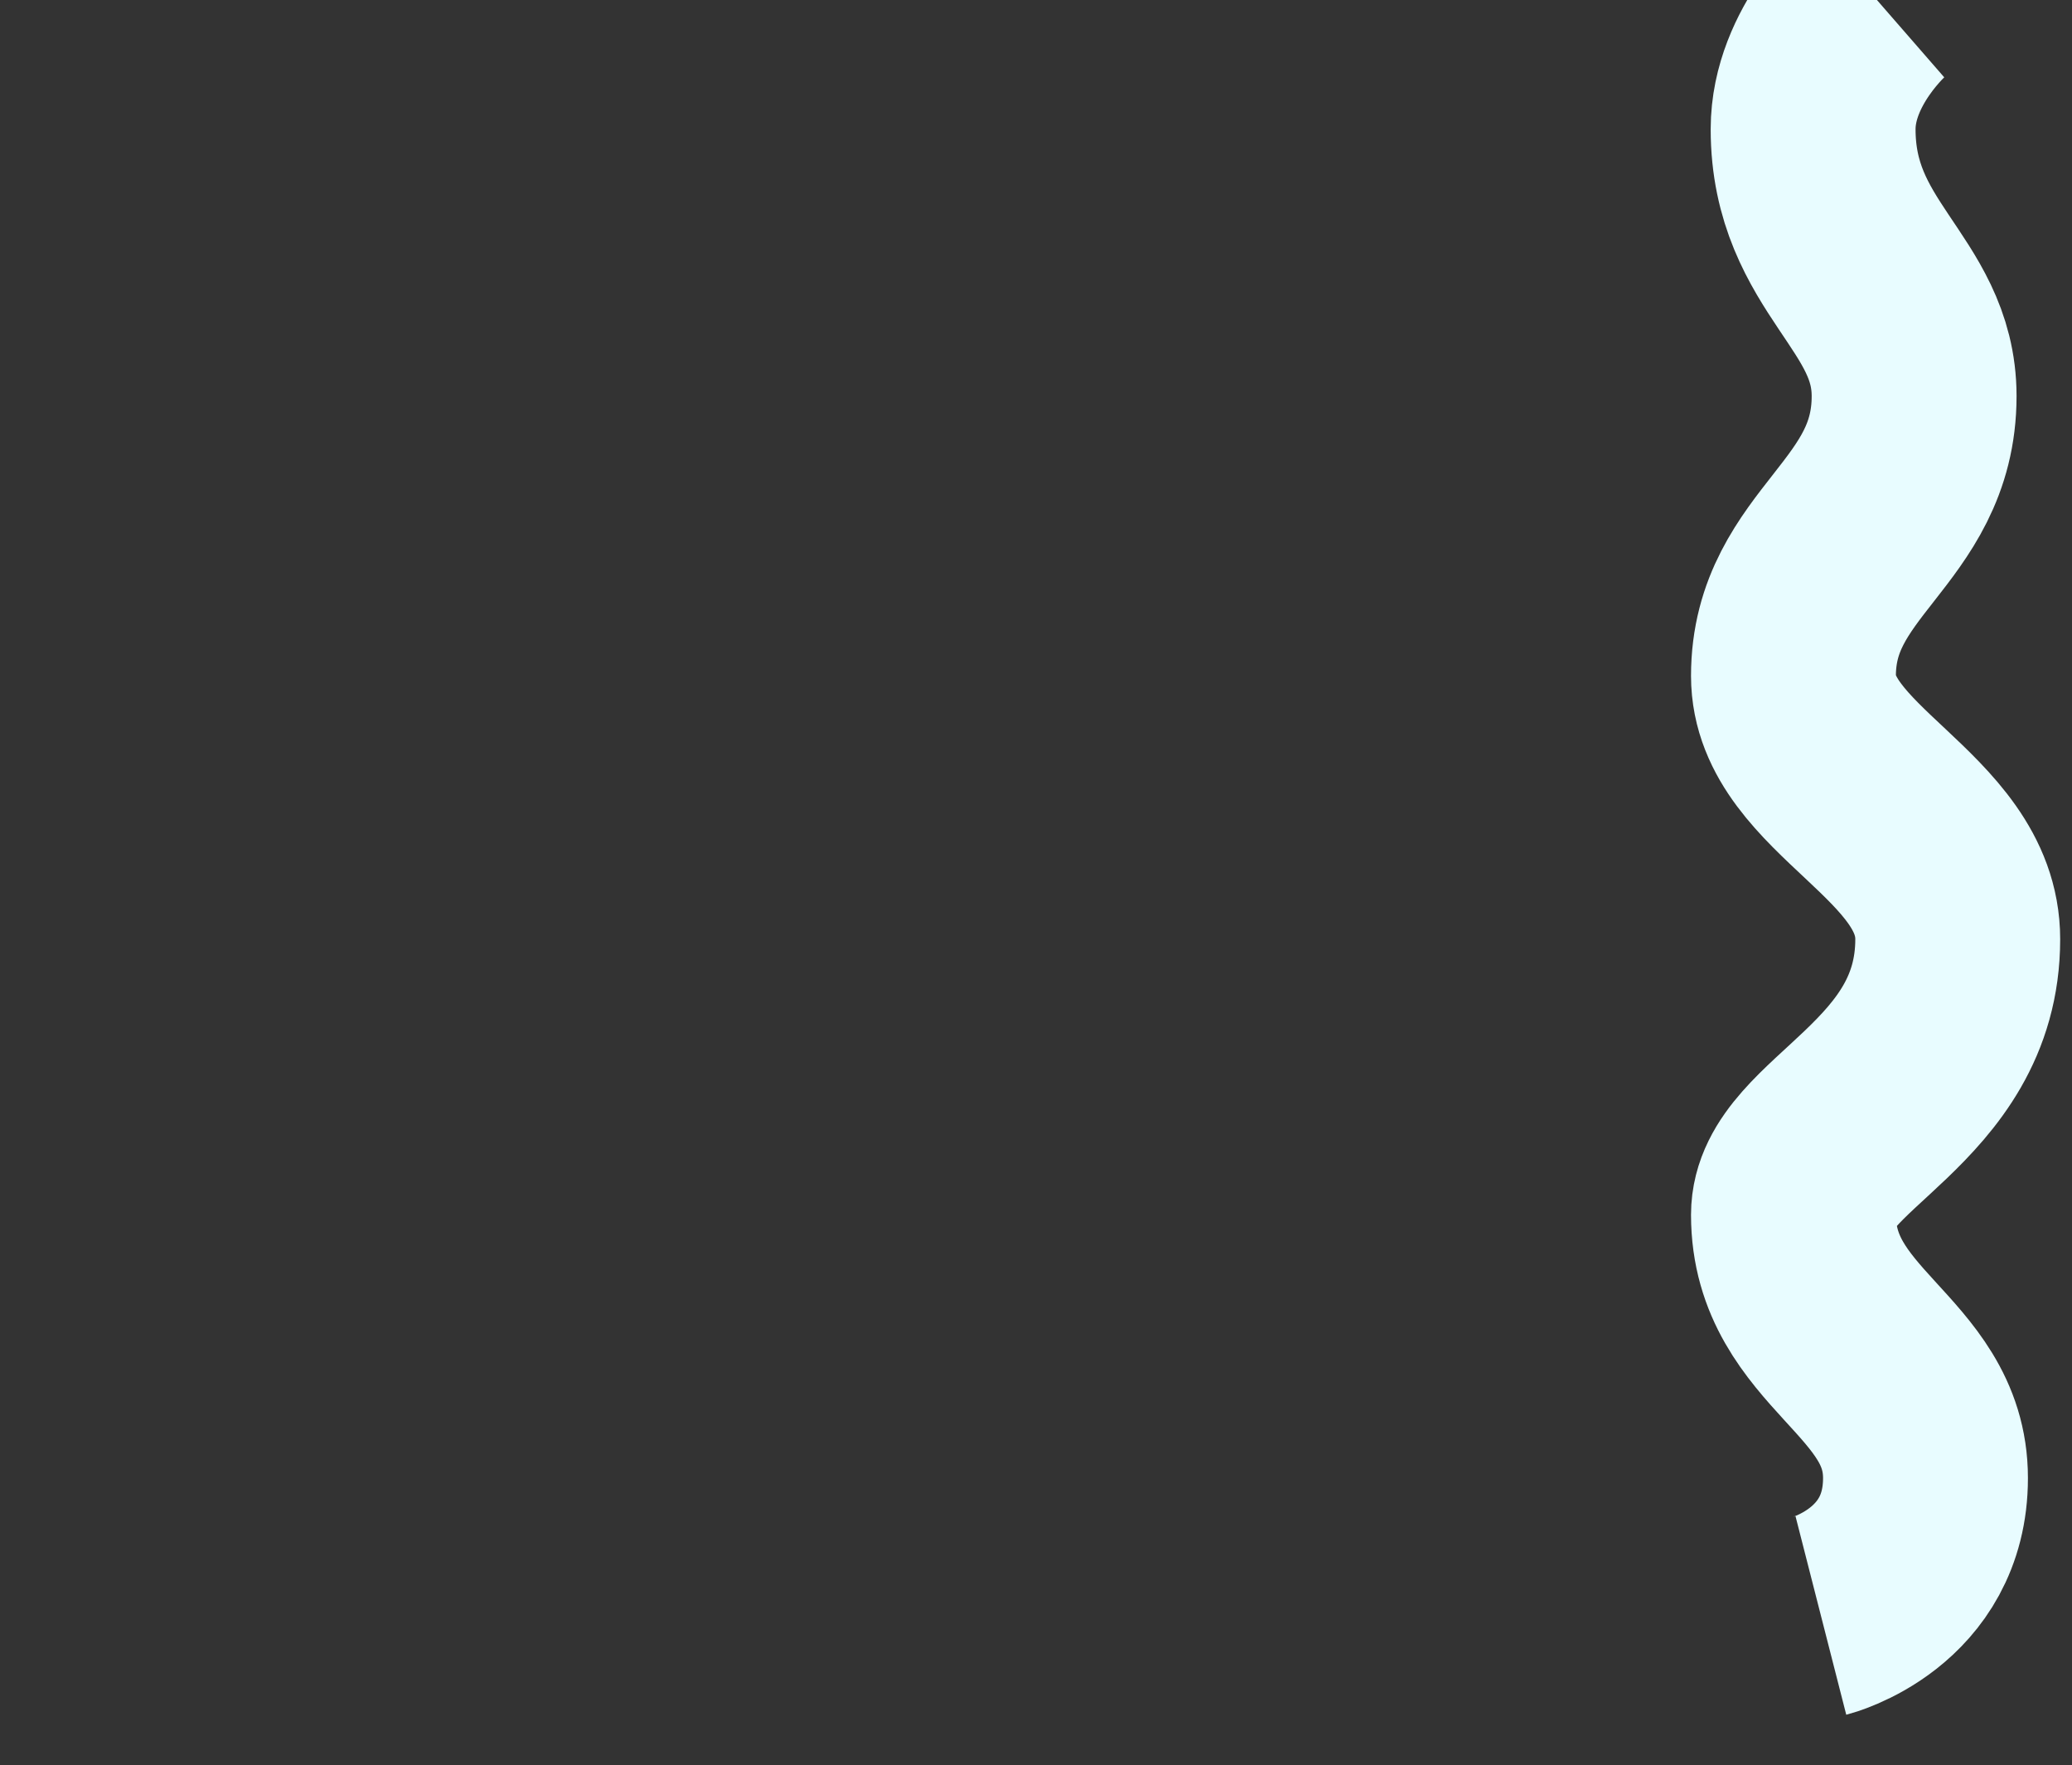 <?xml version="1.0" encoding="utf-8"?>
<!-- Generator: Adobe Illustrator 16.0.4, SVG Export Plug-In . SVG Version: 6.00 Build 0)  -->
<!DOCTYPE svg PUBLIC "-//W3C//DTD SVG 1.1//EN" "http://www.w3.org/Graphics/SVG/1.1/DTD/svg11.dtd">
<svg version="1.1" id="Layer_1" xmlns="http://www.w3.org/2000/svg" xmlns:xlink="http://www.w3.org/1999/xlink" x="0px" y="0px"
	 width="600px" height="511px" viewBox="0 0 600 511" enable-background="new 0 0 600 511" xml:space="preserve">
<rect x="0" y="0" width="600" height="511" fill="#333333" stroke="none"/>
<path fill="none" stroke="#E8FCFF" stroke-width="59.326" stroke-miterlimit="10" d="M543.514,0c0,0-18.479,16.088-18.479,37.39
	c0,37.136,29.246,47.28,29.246,77.28c0,37-34.941,45.188-34.941,81c0,30.188,47.572,43.214,47.572,76.214
	c0,45-47.572,56.224-47.572,79.785c0,36,38.234,43.41,38.234,76.225c0,32.031-30.293,39.775-30.293,39.775"/>
</svg>
